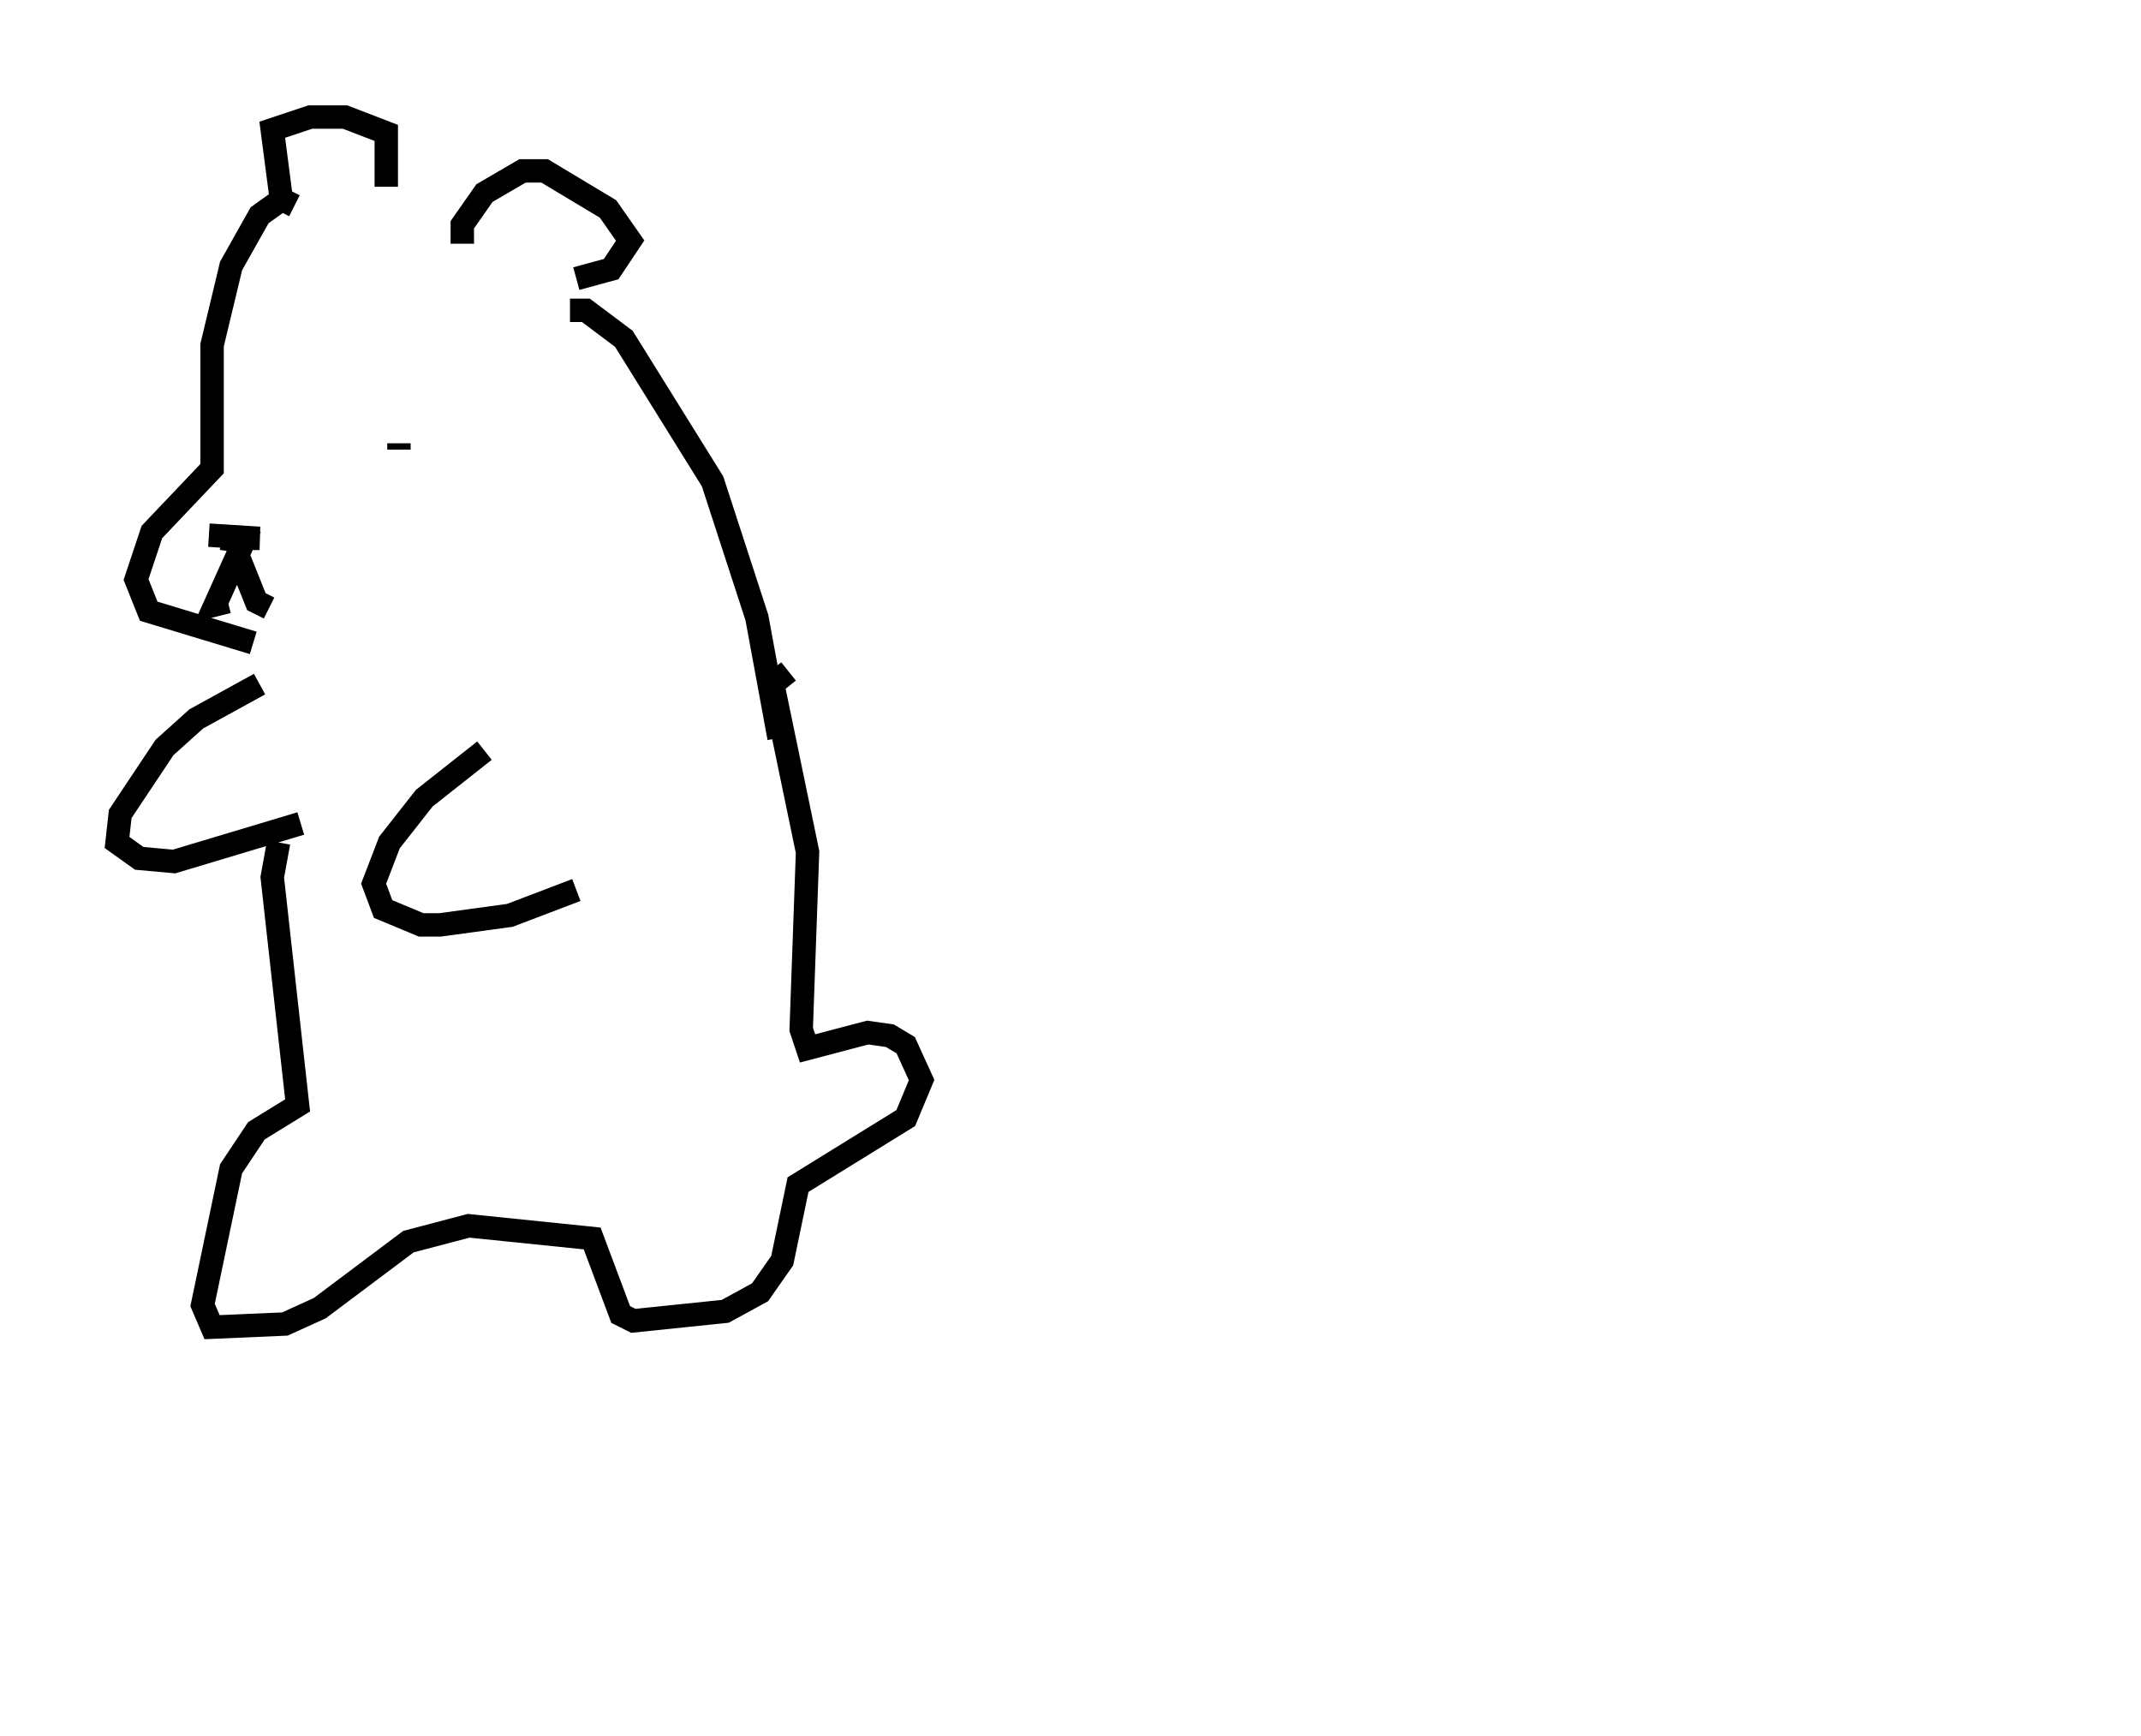 <?xml version="1.0" encoding="utf-8" ?>
<svg baseProfile="full" height="74.14" version="1.1" width="91.461" xmlns="http://www.w3.org/2000/svg" xmlns:ev="http://www.w3.org/2001/xml-events" xmlns:xlink="http://www.w3.org/1999/xlink"><defs /><rect fill="white" height="74.14" width="91.461" x="0" y="0" /><path d="M86.461, 69.14 m0.0, -0.947 m-73.883, -59.404 l-0.541, -0.271 -0.947, 0.677 l-1.218, 2.165 -0.812, 3.383 l0.0, 5.277 -2.571, 2.706 l-0.677, 2.03 0.541, 1.353 l4.465, 1.353 m-1.894, -4.601 l2.165, 0.135 -1.624, 0.0 l0.947, 0.135 -1.218, 2.706 l0.541, -0.135 m0.406, -2.03 l0.812, 2.03 0.541, 0.271 m5.548, -7.036 l0.0, 0.271 m-5.277, -1.488 l0.0, 0.0 m7.984, -7.307 l0.0, -0.812 0.947, -1.353 l1.624, -0.947 0.947, 0.0 l2.706, 1.624 0.947, 1.353 l-0.812, 1.218 -1.488, 0.406 m-12.584, -3.248 l-0.406, -3.112 1.624, -0.541 l1.488, 0.0 1.759, 0.677 l0.0, 2.3 m7.848, 5.277 l0.677, 0.0 1.624, 1.218 l3.789, 6.089 1.894, 5.819 l0.947, 5.142 m-22.192, -2.3 l-2.706, 1.488 -1.353, 1.218 l-1.894, 2.842 -0.135, 1.218 l0.947, 0.677 1.488, 0.135 l5.413, -1.624 m7.848, -3.112 l-2.571, 2.03 -1.488, 1.894 l-0.677, 1.759 0.406, 1.083 l1.624, 0.677 0.812, 0.0 l2.977, -0.406 2.842, -1.083 m-12.72, -2.03 l-0.271, 1.488 1.083, 9.743 l-1.759, 1.083 -1.083, 1.624 l-1.218, 5.819 0.406, 0.947 l3.112, -0.135 1.488, -0.677 l3.789, -2.842 2.571, -0.677 l5.277, 0.541 1.218, 3.248 l0.541, 0.271 3.924, -0.406 l1.488, -0.812 0.947, -1.353 l0.677, -3.248 4.601, -2.842 l0.677, -1.624 -0.677, -1.488 l-0.677, -0.406 -0.947, -0.135 l-2.571, 0.677 -0.271, -0.812 l0.271, -7.578 -1.488, -7.172 l0.677, -0.541 " fill="none" stroke="black" stroke-width="1" /></svg>